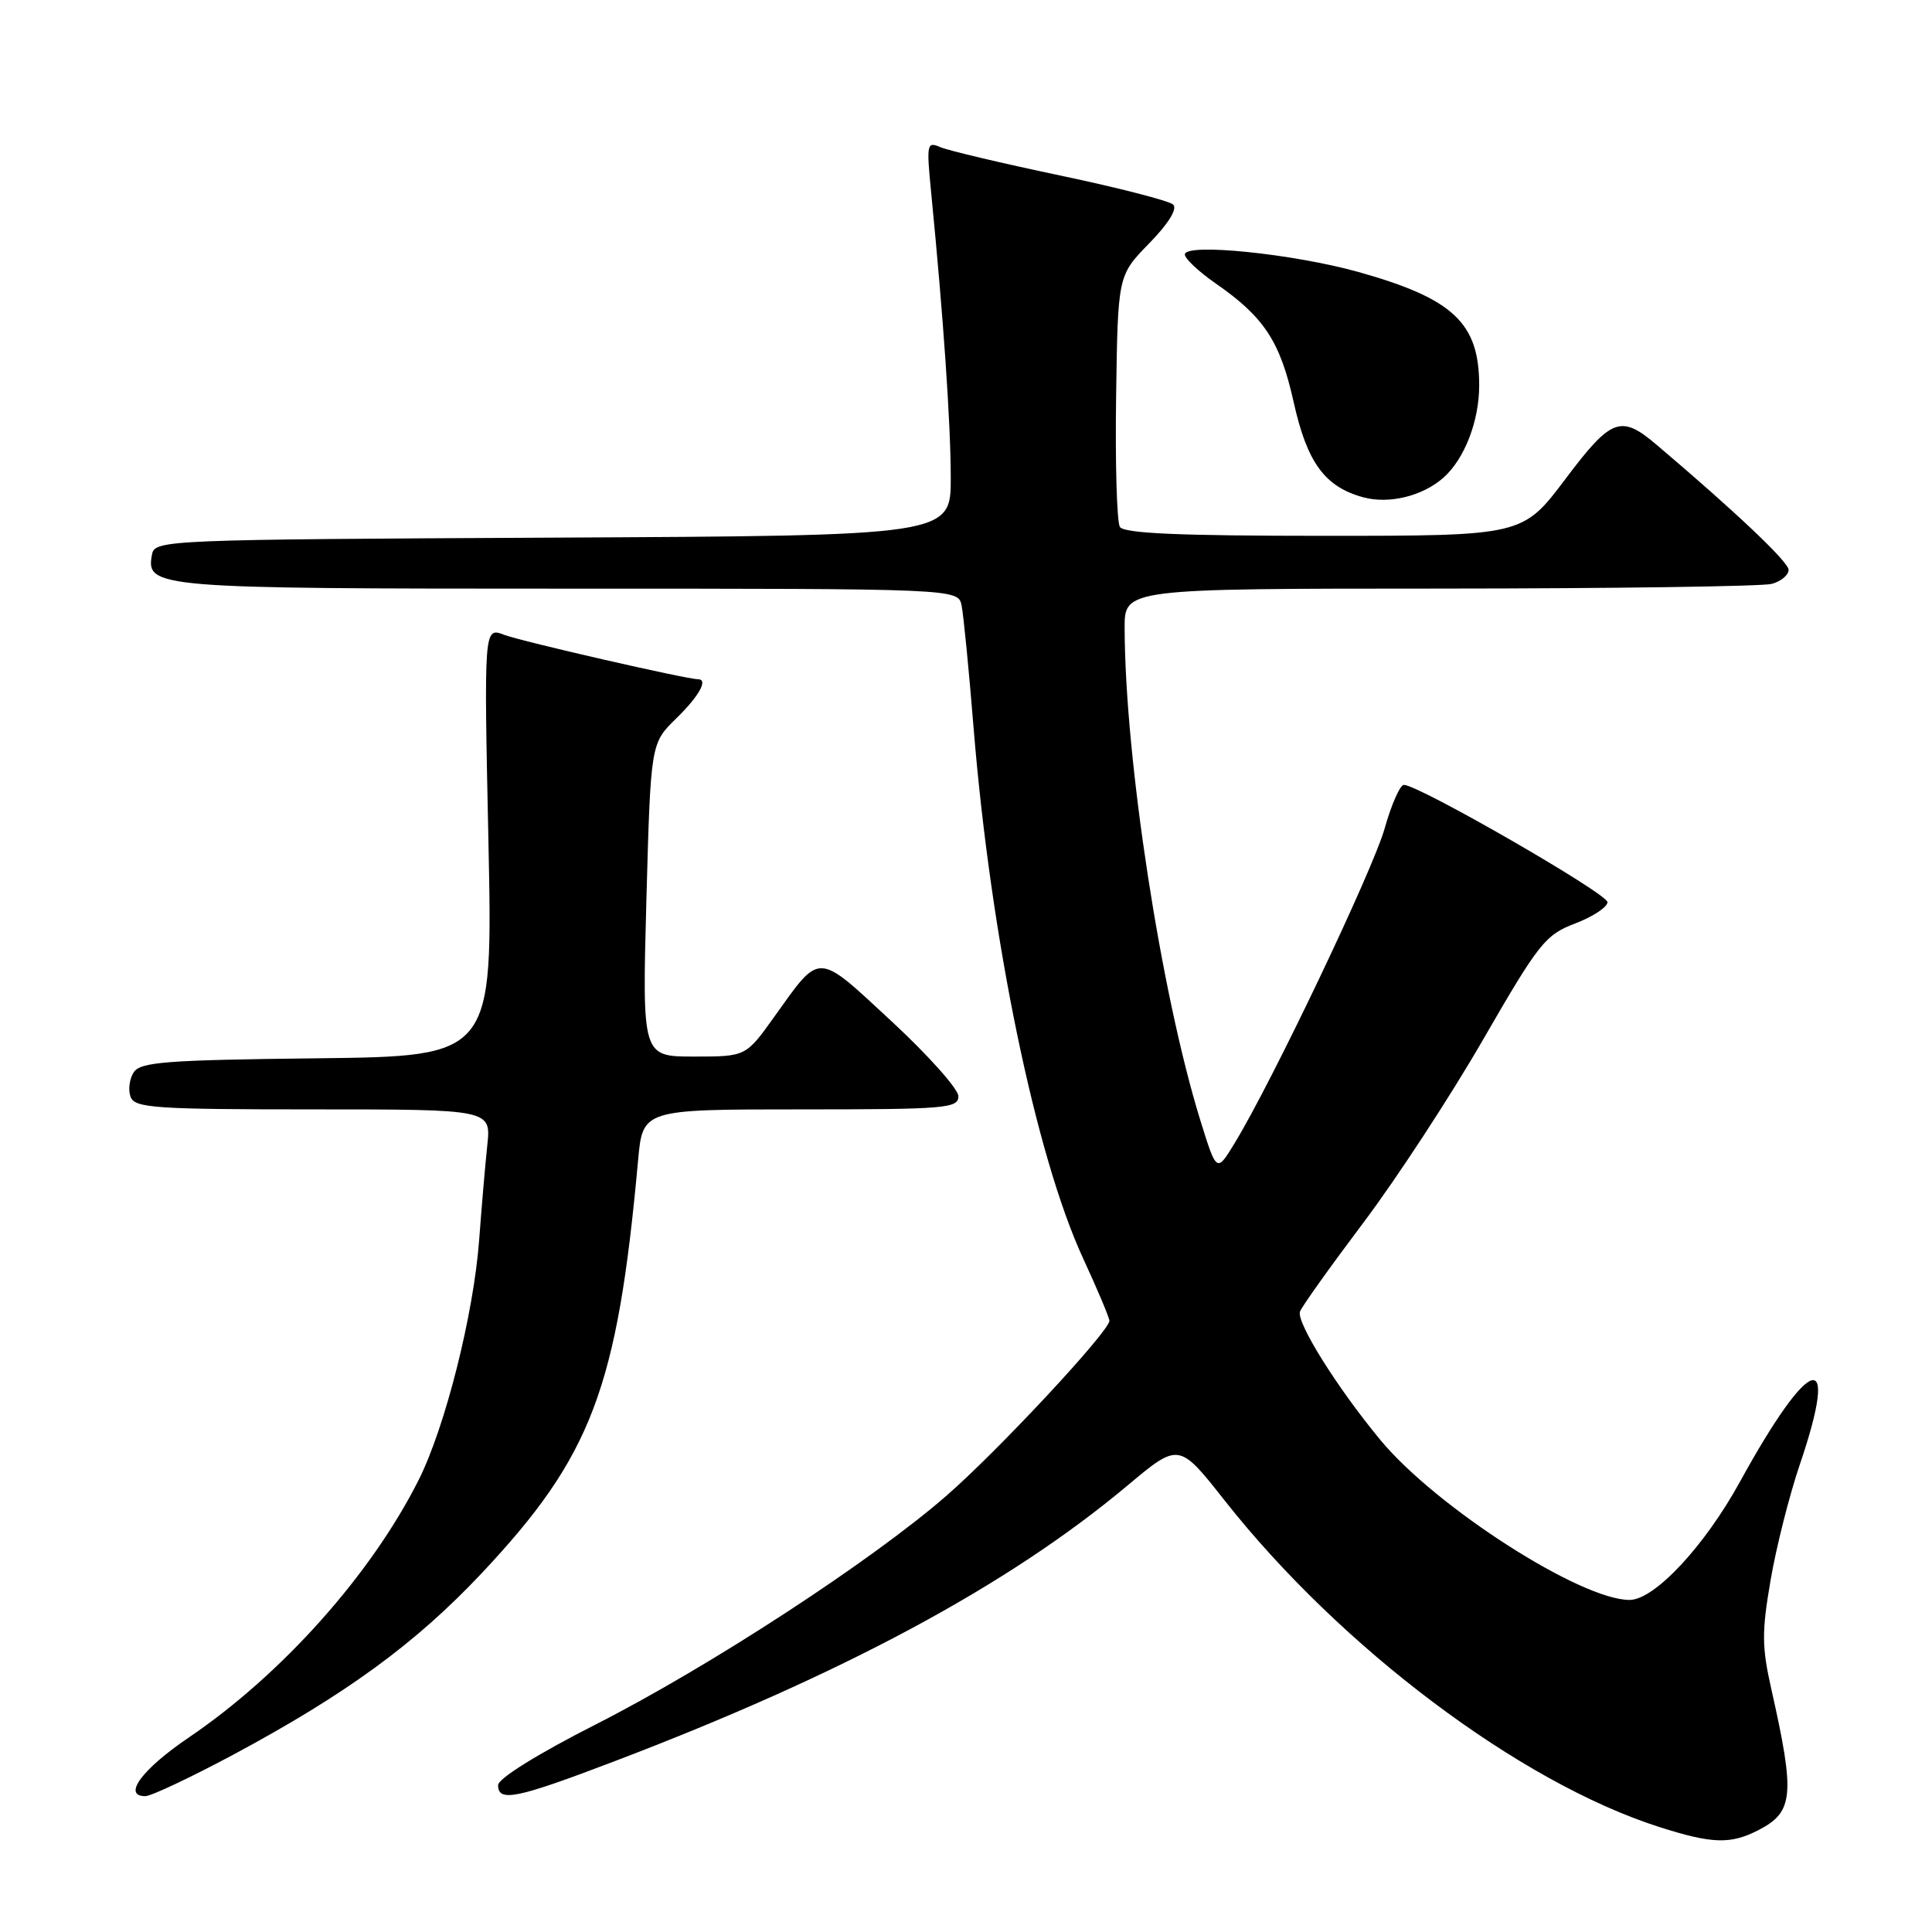 <?xml version="1.0" encoding="UTF-8" standalone="no"?>
<!DOCTYPE svg PUBLIC "-//W3C//DTD SVG 1.1//EN" "http://www.w3.org/Graphics/SVG/1.1/DTD/svg11.dtd" >
<svg xmlns="http://www.w3.org/2000/svg" xmlns:xlink="http://www.w3.org/1999/xlink" version="1.1" viewBox="0 0 256 256">
 <g >
 <path fill="currentColor"
d=" M 233.04 242.48 C 237.66 240.09 237.87 237.84 234.73 223.91 C 233.44 218.20 233.43 216.24 234.62 209.34 C 235.37 204.96 237.12 198.06 238.50 194.01 C 243.86 178.24 239.85 179.41 230.56 196.33 C 225.86 204.89 219.22 212.00 215.92 212.00 C 209.44 212.00 190.29 199.71 182.92 190.82 C 177.18 183.89 171.72 175.17 172.26 173.78 C 172.53 173.08 176.32 167.77 180.68 161.98 C 185.03 156.20 192.17 145.29 196.53 137.73 C 203.92 124.93 204.76 123.87 208.73 122.36 C 211.08 121.46 213.00 120.19 213.00 119.54 C 213.00 118.41 187.98 104.00 186.02 104.00 C 185.52 104.00 184.37 106.59 183.48 109.75 C 181.93 115.28 168.58 143.29 163.61 151.45 C 161.21 155.40 161.21 155.40 159.05 148.45 C 153.84 131.62 149.07 100.61 149.02 83.25 C 149.00 78.00 149.00 78.00 190.75 77.99 C 213.71 77.98 233.51 77.70 234.75 77.37 C 235.99 77.04 237.00 76.20 237.00 75.51 C 237.00 74.46 229.93 67.77 219.50 58.93 C 214.76 54.91 213.52 55.38 207.44 63.45 C 201.76 71.00 201.76 71.00 175.44 71.00 C 156.29 71.00 148.92 70.68 148.39 69.82 C 147.99 69.17 147.76 61.41 147.89 52.57 C 148.12 36.50 148.12 36.50 152.27 32.25 C 154.83 29.63 156.04 27.67 155.45 27.11 C 154.93 26.61 148.20 24.88 140.50 23.26 C 132.80 21.64 125.65 19.95 124.60 19.50 C 122.81 18.72 122.75 19.05 123.39 25.59 C 125.00 41.97 125.97 56.03 125.98 63.24 C 126.00 70.98 126.00 70.98 73.26 71.24 C 22.03 71.49 20.52 71.56 20.15 73.43 C 19.29 77.91 20.36 78.00 75.17 78.00 C 126.96 78.00 126.96 78.00 127.42 80.25 C 127.67 81.49 128.39 88.80 129.01 96.50 C 131.28 124.33 137.23 153.14 143.53 166.77 C 145.44 170.90 147.00 174.61 147.00 175.01 C 147.00 176.40 132.27 192.22 125.41 198.19 C 115.52 206.81 94.02 220.83 78.95 228.49 C 71.25 232.40 66.00 235.67 66.00 236.54 C 66.00 238.82 68.40 238.34 81.28 233.43 C 111.57 221.91 133.56 210.10 149.36 196.87 C 156.21 191.13 156.21 191.13 162.27 198.82 C 177.65 218.33 201.40 236.19 219.84 242.08 C 226.88 244.33 229.31 244.41 233.04 242.48 Z  M 30.92 232.50 C 45.87 224.48 55.05 217.78 63.78 208.51 C 78.41 192.95 81.80 184.02 84.55 153.75 C 85.16 147.00 85.16 147.00 106.08 147.00 C 125.34 147.00 127.00 146.86 126.99 145.25 C 126.98 144.29 122.98 139.81 118.11 135.30 C 108.12 126.04 108.79 126.07 102.58 134.75 C 98.83 140.00 98.83 140.00 91.96 140.00 C 85.09 140.00 85.09 140.00 85.65 119.25 C 86.22 98.50 86.22 98.50 89.61 95.19 C 92.66 92.21 93.88 90.00 92.48 90.00 C 90.97 90.00 69.10 84.99 66.81 84.12 C 64.12 83.09 64.12 83.09 64.72 111.53 C 65.31 139.96 65.31 139.96 42.02 140.23 C 21.85 140.46 18.58 140.72 17.70 142.11 C 17.14 143.00 16.96 144.46 17.31 145.36 C 17.87 146.81 20.61 147.00 41.50 147.00 C 65.07 147.00 65.07 147.00 64.57 151.75 C 64.29 154.36 63.81 160.01 63.49 164.31 C 62.75 174.19 59.00 189.07 55.48 196.09 C 49.19 208.61 37.36 221.86 25.00 230.24 C 18.84 234.41 16.18 238.00 19.25 238.00 C 20.02 238.00 25.27 235.52 30.92 232.50 Z  M 191.28 63.28 C 194.06 60.80 196.00 55.79 196.00 51.08 C 196.00 42.79 192.57 39.57 180.00 36.04 C 171.33 33.62 157.00 32.16 157.00 33.72 C 157.00 34.27 158.83 35.99 161.06 37.54 C 167.51 42.01 169.63 45.24 171.42 53.30 C 173.20 61.30 175.54 64.50 180.62 65.89 C 184.05 66.83 188.51 65.74 191.28 63.28 Z "/>
</g>
</svg>